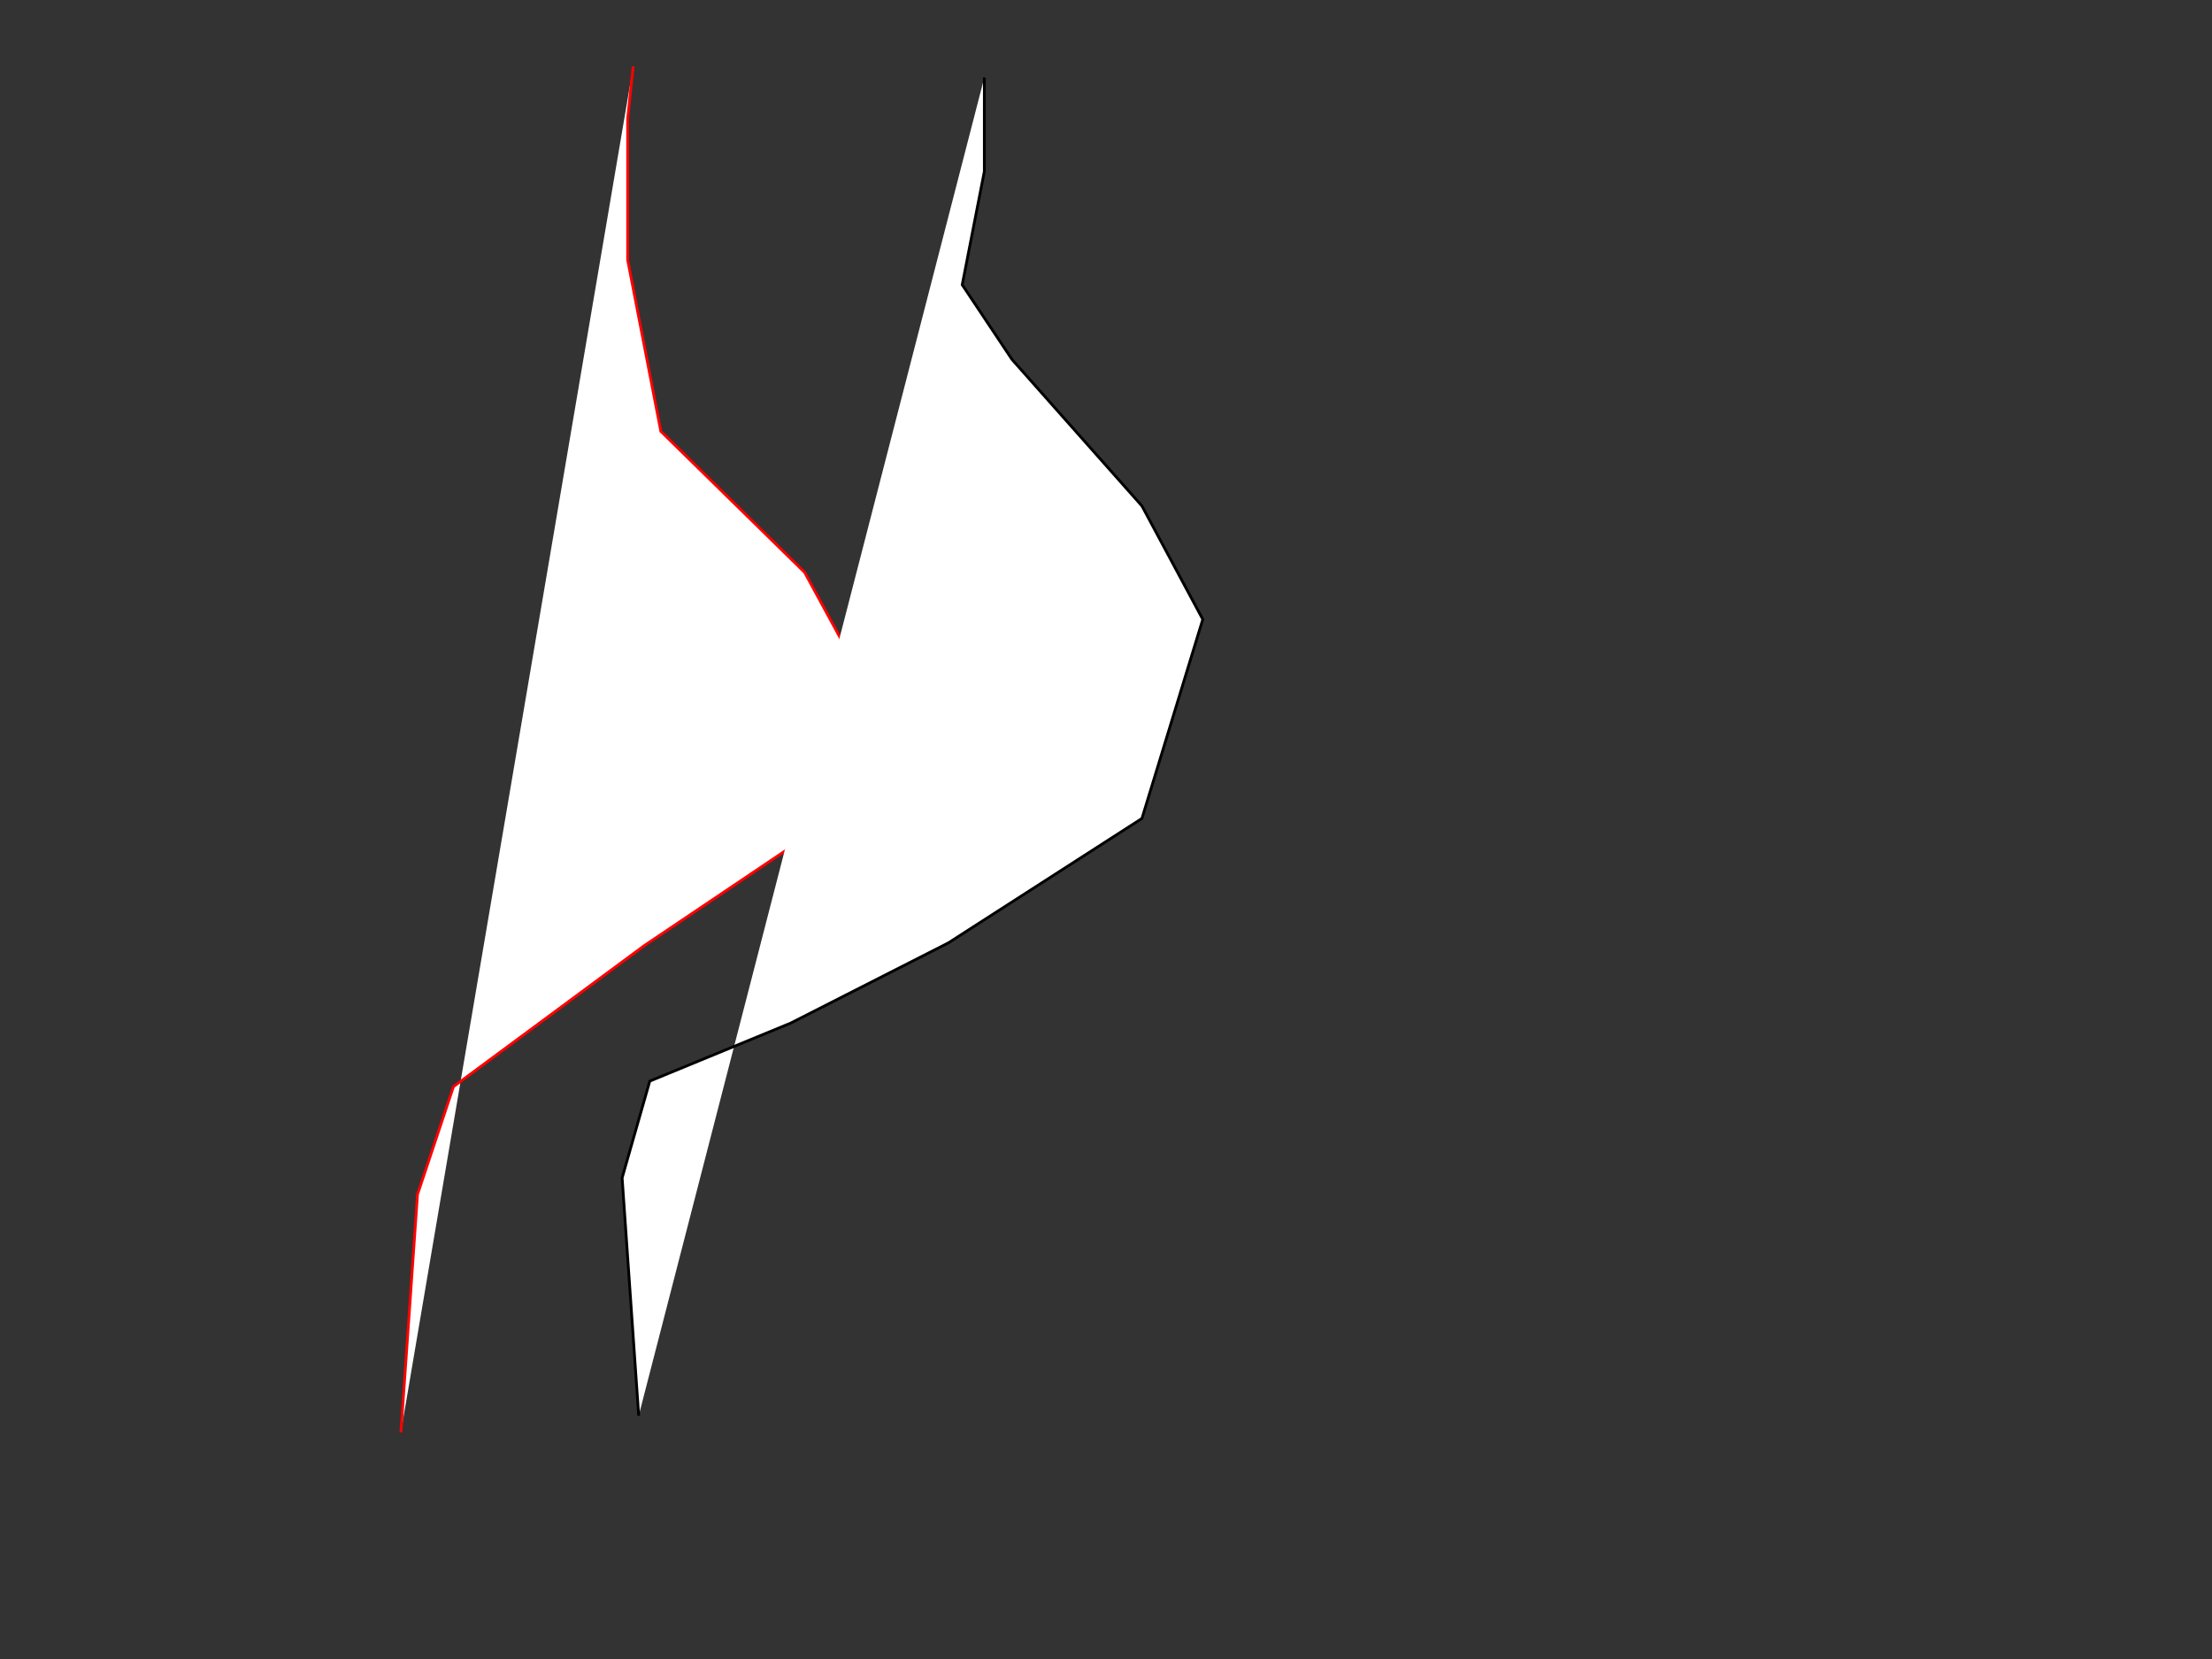 <svg width="800" height="600" xmlns="http://www.w3.org/2000/svg">
 <rect width="100%" height="100%" fill="#333333" stroke="none"/>
 <g id="Layer_1">
  <title>Layer 1</title>
  <path id="svg_1" d="m145,518l6,-86l13,-39l69,-51l58,-39l25,-50l-25,-46l-52,-51l-12,-62l0,-51l2,-19" opacity="NaN" stroke="#ff0000" fill="#ffffff"/>
  <path id="svg_2" d="m231,512l-6,-86l10,-35l51,-21l57,-29l70,-45l22,-72l-22,-41l-47,-53l-18,-27l8,-41l0,-34" opacity="NaN" stroke="#000000" fill="#ffffff"/>
 </g>
</svg>